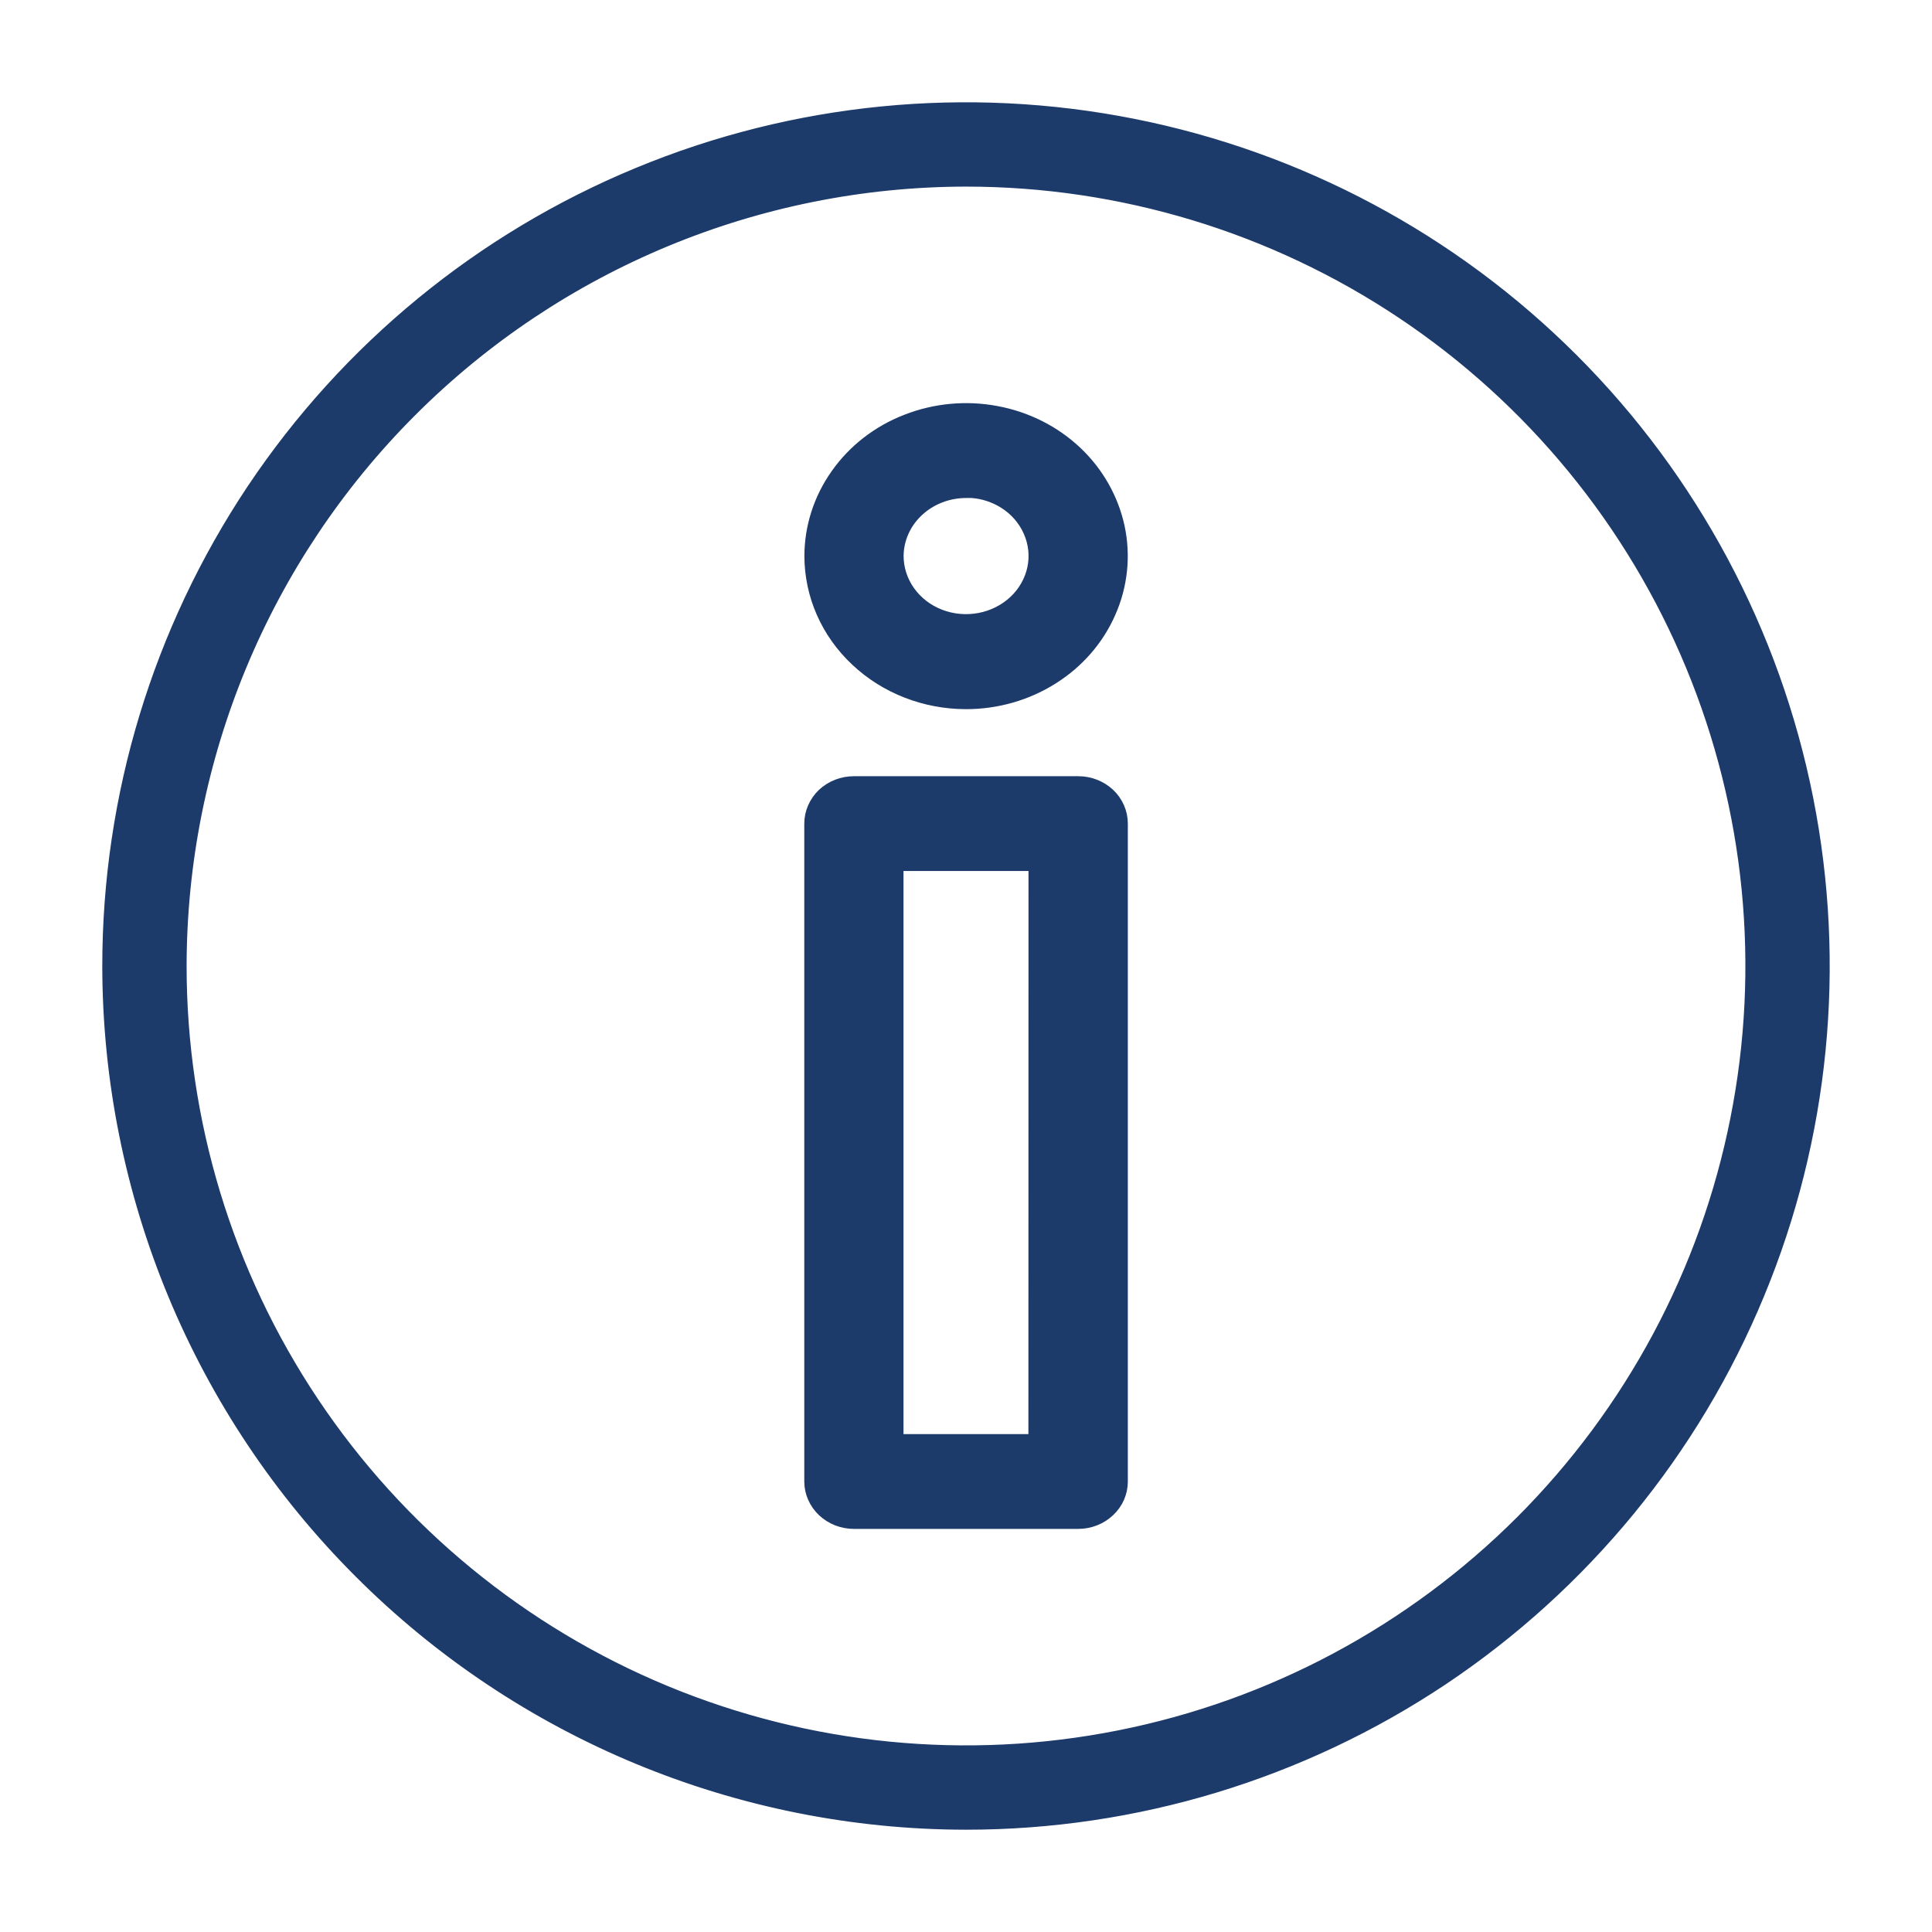 <svg width="17" height="17" viewBox="0 0 17 17" fill="none" xmlns="http://www.w3.org/2000/svg">
<path d="M8.5 16.05H8.5C6.498 16.048 4.579 15.252 3.164 13.836C1.748 12.421 0.952 10.502 0.95 8.5V8.5C0.95 7.007 1.393 5.547 2.222 4.305C3.052 3.064 4.231 2.096 5.611 1.525C6.99 0.953 8.508 0.804 9.973 1.095C11.438 1.386 12.783 2.105 13.839 3.161C14.895 4.217 15.614 5.563 15.905 7.027C16.196 8.492 16.047 10.01 15.475 11.389C14.904 12.769 13.936 13.948 12.695 14.778C11.453 15.607 9.993 16.05 8.5 16.05ZM12.338 2.756C11.202 1.997 9.866 1.592 8.5 1.592C6.669 1.594 4.913 2.323 3.618 3.618C2.323 4.913 1.594 6.669 1.592 8.5C1.592 9.866 1.997 11.202 2.756 12.338C3.515 13.474 4.594 14.359 5.856 14.882C7.119 15.405 8.508 15.542 9.848 15.275C11.188 15.009 12.418 14.351 13.385 13.385C14.351 12.418 15.009 11.188 15.275 9.848C15.542 8.508 15.405 7.119 14.882 5.856C14.359 4.594 13.474 3.515 12.338 2.756Z" fill="#1C3A6A" stroke="#1C3A6A" stroke-width="0.1"/>
<path d="M7.128 4.894V4.894C7.128 4.637 7.209 4.386 7.36 4.173C7.511 3.959 7.725 3.793 7.976 3.696C8.226 3.598 8.502 3.572 8.767 3.622C9.033 3.671 9.278 3.794 9.47 3.975C9.662 4.156 9.793 4.388 9.847 4.64C9.9 4.892 9.873 5.153 9.768 5.39C9.664 5.628 9.488 5.83 9.262 5.972C9.037 6.114 8.772 6.19 8.501 6.19H8.501C8.138 6.19 7.789 6.054 7.532 5.811C7.274 5.569 7.129 5.239 7.128 4.894ZM8.551 4.332V4.332L8.501 4.332C8.341 4.332 8.189 4.392 8.077 4.497C7.965 4.602 7.902 4.744 7.901 4.892C7.901 5.002 7.936 5.111 8.001 5.203C8.067 5.296 8.16 5.368 8.27 5.411C8.38 5.454 8.501 5.465 8.618 5.443C8.735 5.421 8.842 5.367 8.926 5.288C9.009 5.21 9.066 5.109 9.089 5.001C9.112 4.892 9.1 4.78 9.055 4.678C9.01 4.575 8.934 4.487 8.835 4.425C8.75 4.372 8.652 4.339 8.551 4.332ZM9.488 13.403H7.514C7.412 13.403 7.314 13.365 7.241 13.296C7.169 13.228 7.127 13.134 7.127 13.036V7.247C7.127 7.149 7.169 7.055 7.241 6.986C7.314 6.918 7.412 6.88 7.514 6.88H9.488C9.589 6.88 9.687 6.918 9.76 6.986C9.833 7.055 9.874 7.149 9.874 7.247V13.036C9.874 13.134 9.833 13.228 9.76 13.296C9.687 13.365 9.589 13.403 9.488 13.403ZM7.9 7.614V12.669H9.099L9.1 7.614H7.9Z" fill="#1C3A6A" stroke="#1C3A6A" stroke-width="0.1"/>
</svg>
